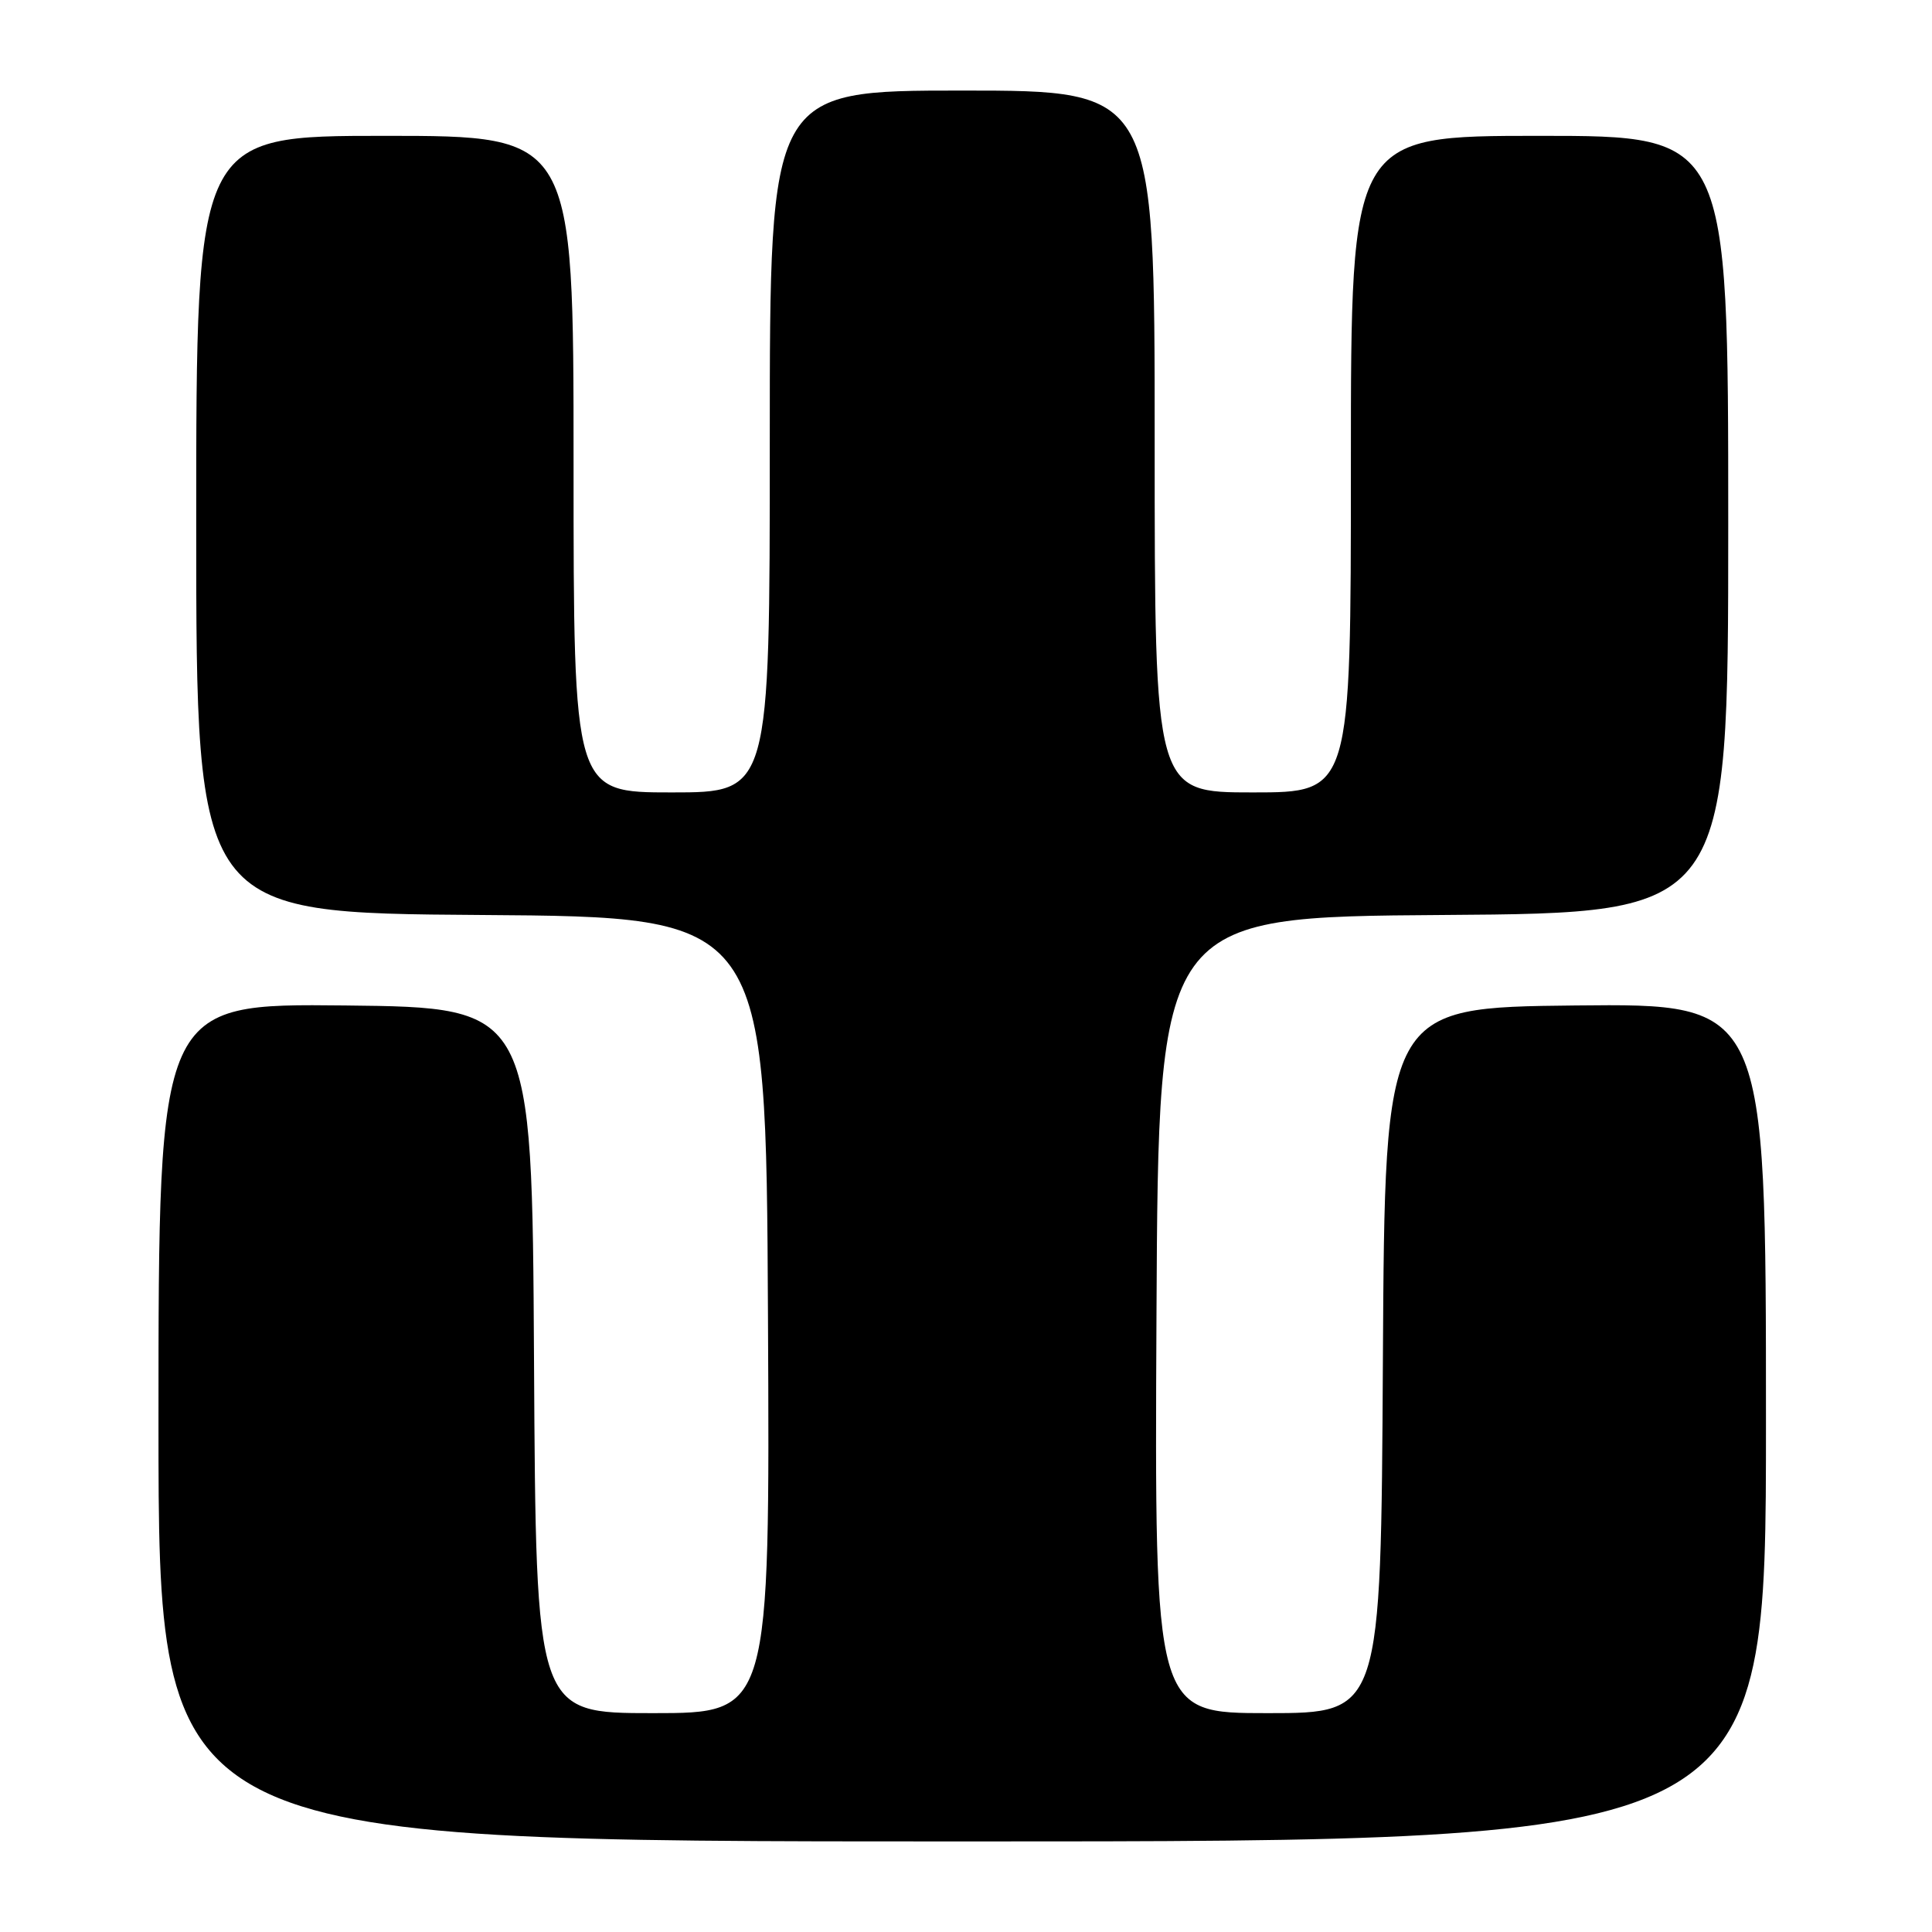<?xml version="1.0" encoding="UTF-8" standalone="no"?>
<!DOCTYPE svg PUBLIC "-//W3C//DTD SVG 1.1//EN" "http://www.w3.org/Graphics/SVG/1.1/DTD/svg11.dtd" >
<svg xmlns="http://www.w3.org/2000/svg" xmlns:xlink="http://www.w3.org/1999/xlink" version="1.1" viewBox="0 0 256 256">
 <g >
 <path fill="currentColor"
d=" M 234.00 188.48 C 234.00 132.97 234.00 132.97 208.75 133.23 C 183.50 133.50 183.50 133.50 183.24 180.25 C 182.98 227.00 182.98 227.00 167.98 227.00 C 152.98 227.00 152.98 227.00 153.24 174.25 C 153.50 121.50 153.50 121.50 191.25 121.24 C 229.00 120.98 229.00 120.98 229.00 69.49 C 229.00 18.00 229.00 18.00 204.00 18.00 C 179.00 18.00 179.00 18.00 179.00 61.50 C 179.00 105.00 179.00 105.00 166.00 105.00 C 153.00 105.00 153.00 105.00 153.00 58.50 C 153.00 12.00 153.00 12.00 127.50 12.00 C 102.00 12.00 102.00 12.00 102.00 58.50 C 102.00 105.00 102.00 105.00 89.00 105.00 C 76.00 105.00 76.00 105.00 76.00 61.50 C 76.00 18.00 76.00 18.00 51.00 18.00 C 26.00 18.00 26.00 18.00 26.00 69.49 C 26.00 120.98 26.00 120.98 63.75 121.24 C 101.50 121.50 101.50 121.50 101.76 174.25 C 102.02 227.00 102.02 227.00 86.52 227.00 C 71.02 227.00 71.02 227.00 70.76 180.25 C 70.50 133.50 70.50 133.50 45.75 133.23 C 21.00 132.97 21.00 132.97 21.00 188.48 C 21.00 244.00 21.00 244.00 127.50 244.00 C 234.00 244.00 234.00 244.00 234.00 188.48 Z "/>
</g>
</svg>